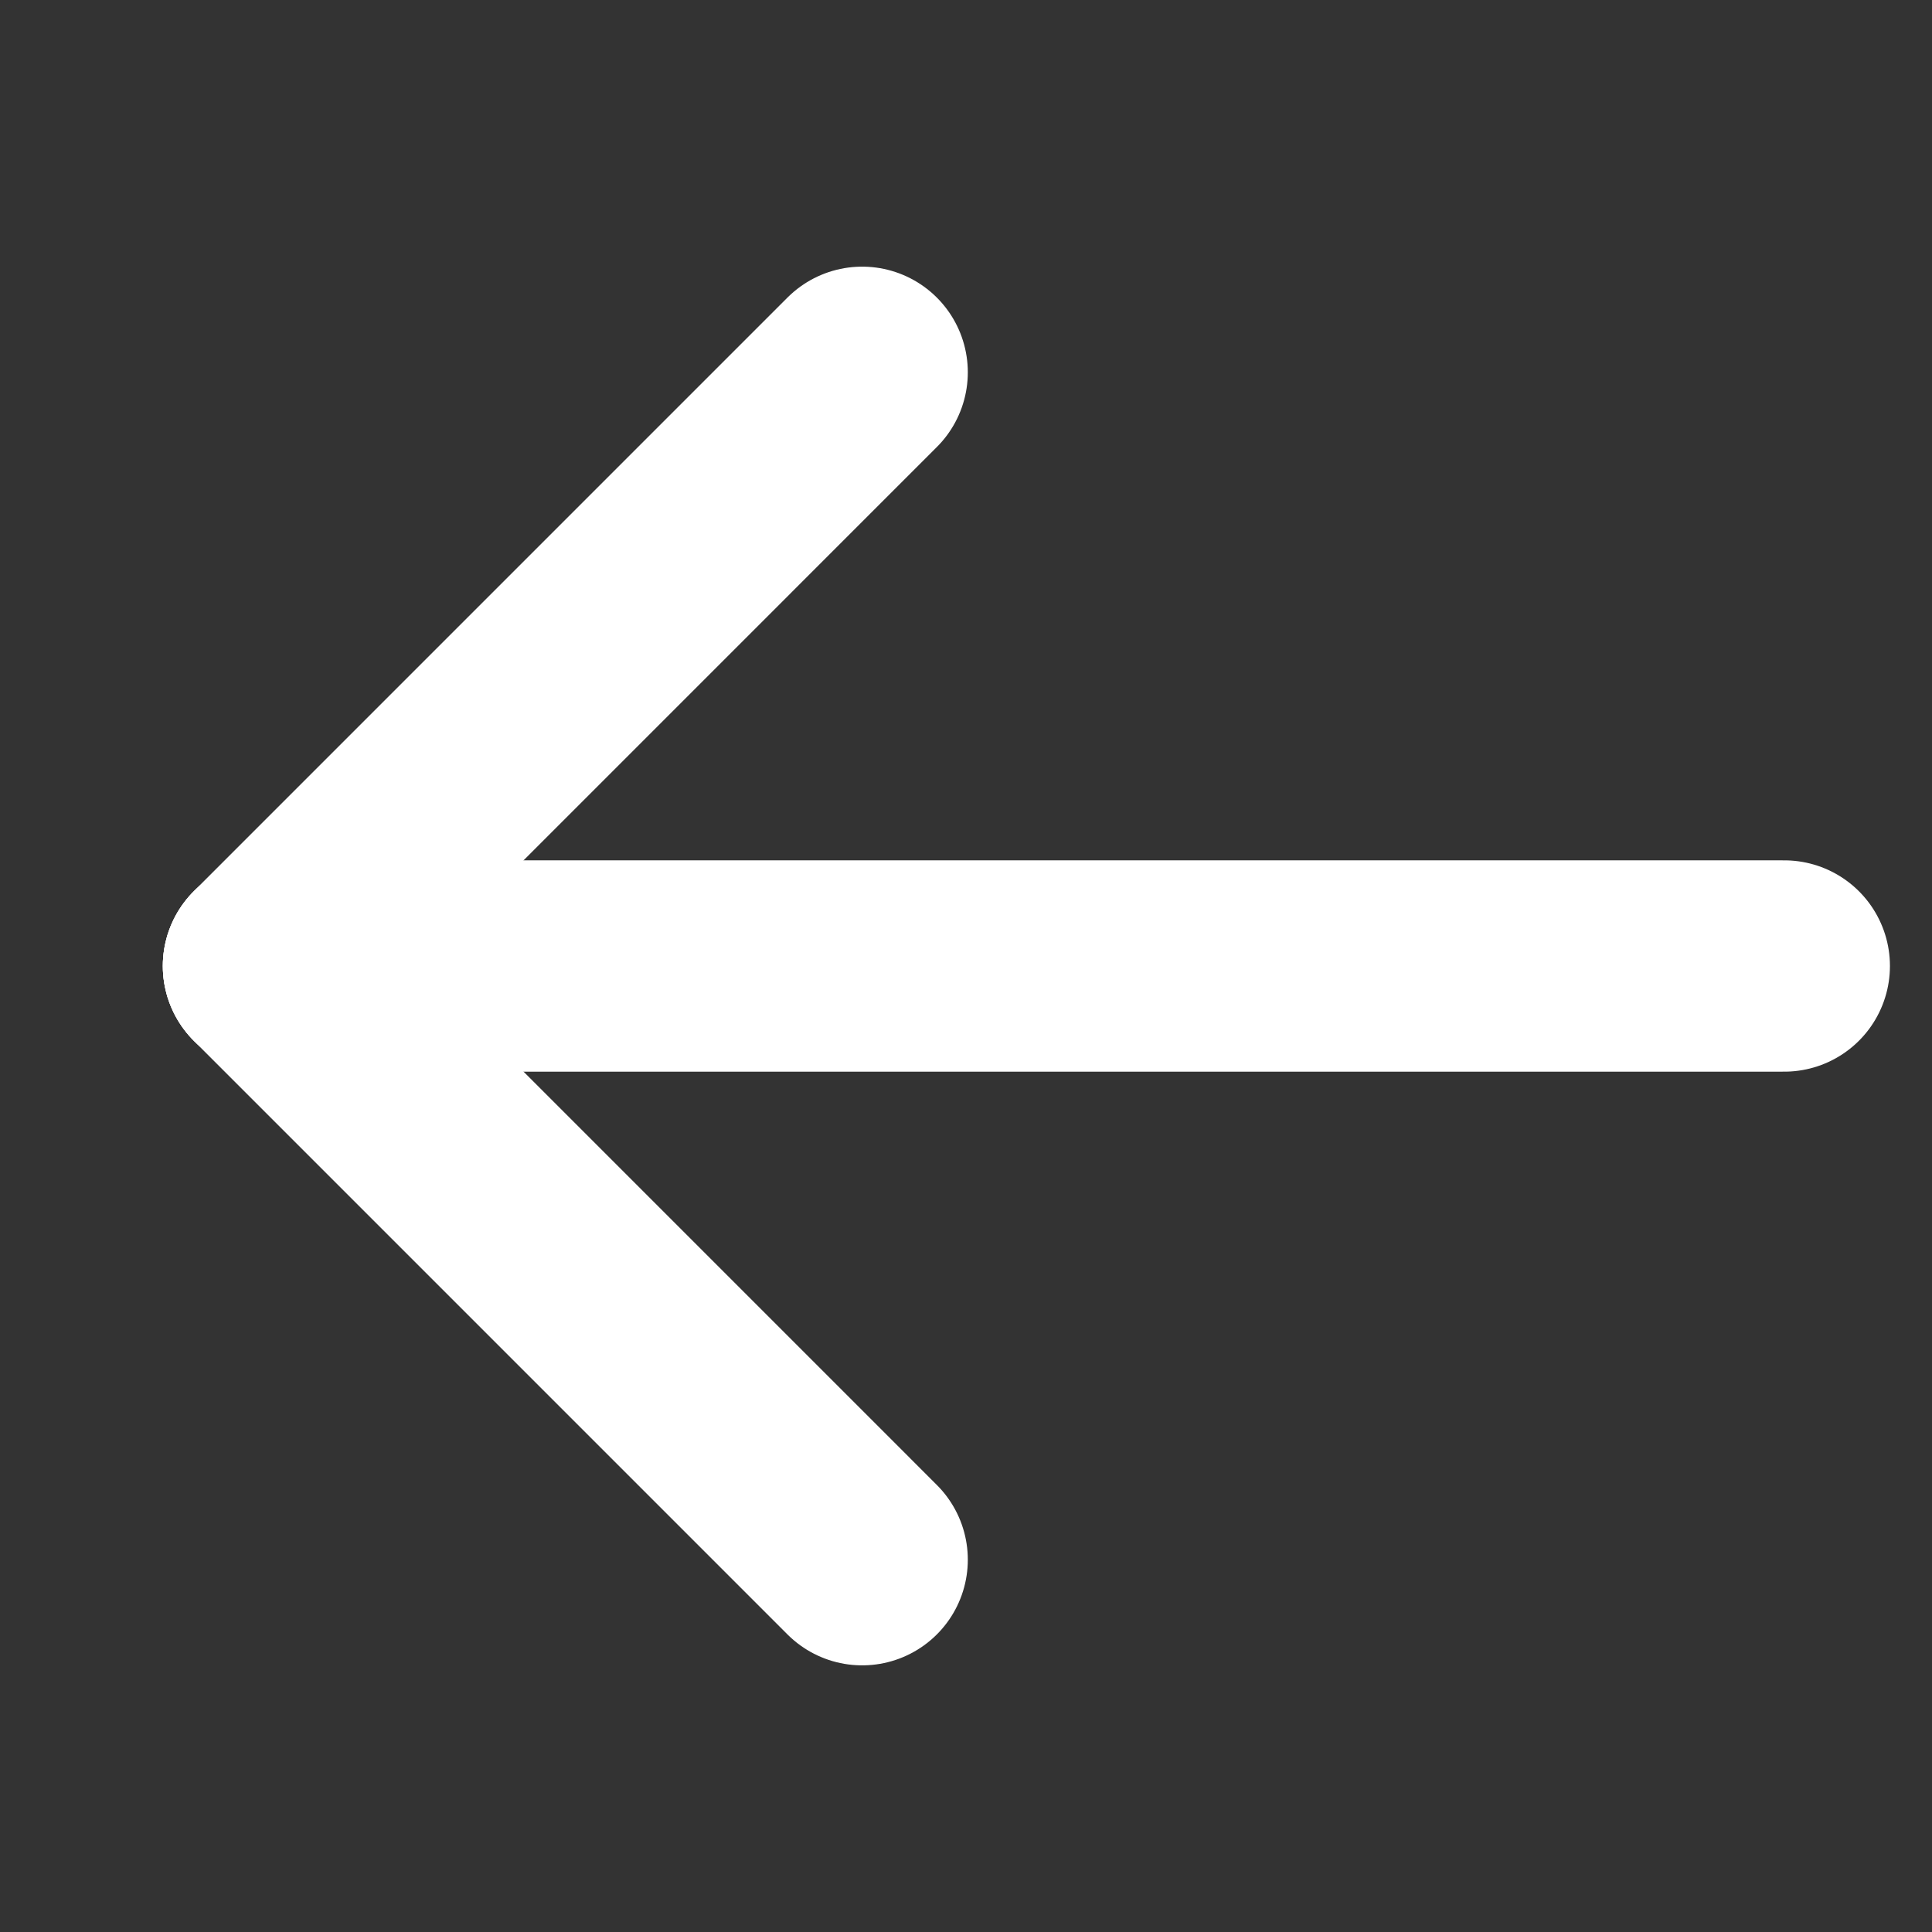 <?xml version="1.0" ?>
<svg xmlns="http://www.w3.org/2000/svg" version="1.1" id="Layer_1" viewBox="0 0 128 128" width="22px" height="22px" xml:space="preserve">
<rect x="0" y="0" width="128" height="128" fill="#333333" stroke="none"/>
<g>
    <g><line style="fill:none;stroke:#ffffff; stroke-width:14; stroke-linecap:round; stroke-linejoin:round; stroke-miterlimit:10;" x1="57.12" x2="17.787" y1="103.334" y2="64"/>
    <line style="fill:none;stroke:#ffffff; stroke-width:14; stroke-linecap:round; stroke-linejoin:round; stroke-miterlimit:10;" x1="17.787" x2="57.12" y1="64" y2="24.666"/>
    </g>
<line style="fill:none;stroke:#ffffff; stroke-width:14; stroke-linecap:round; stroke-linejoin:round; stroke-miterlimit:10;" x1="17.787" x2="118.213" y1="64" y2="64"/>
</g></svg>